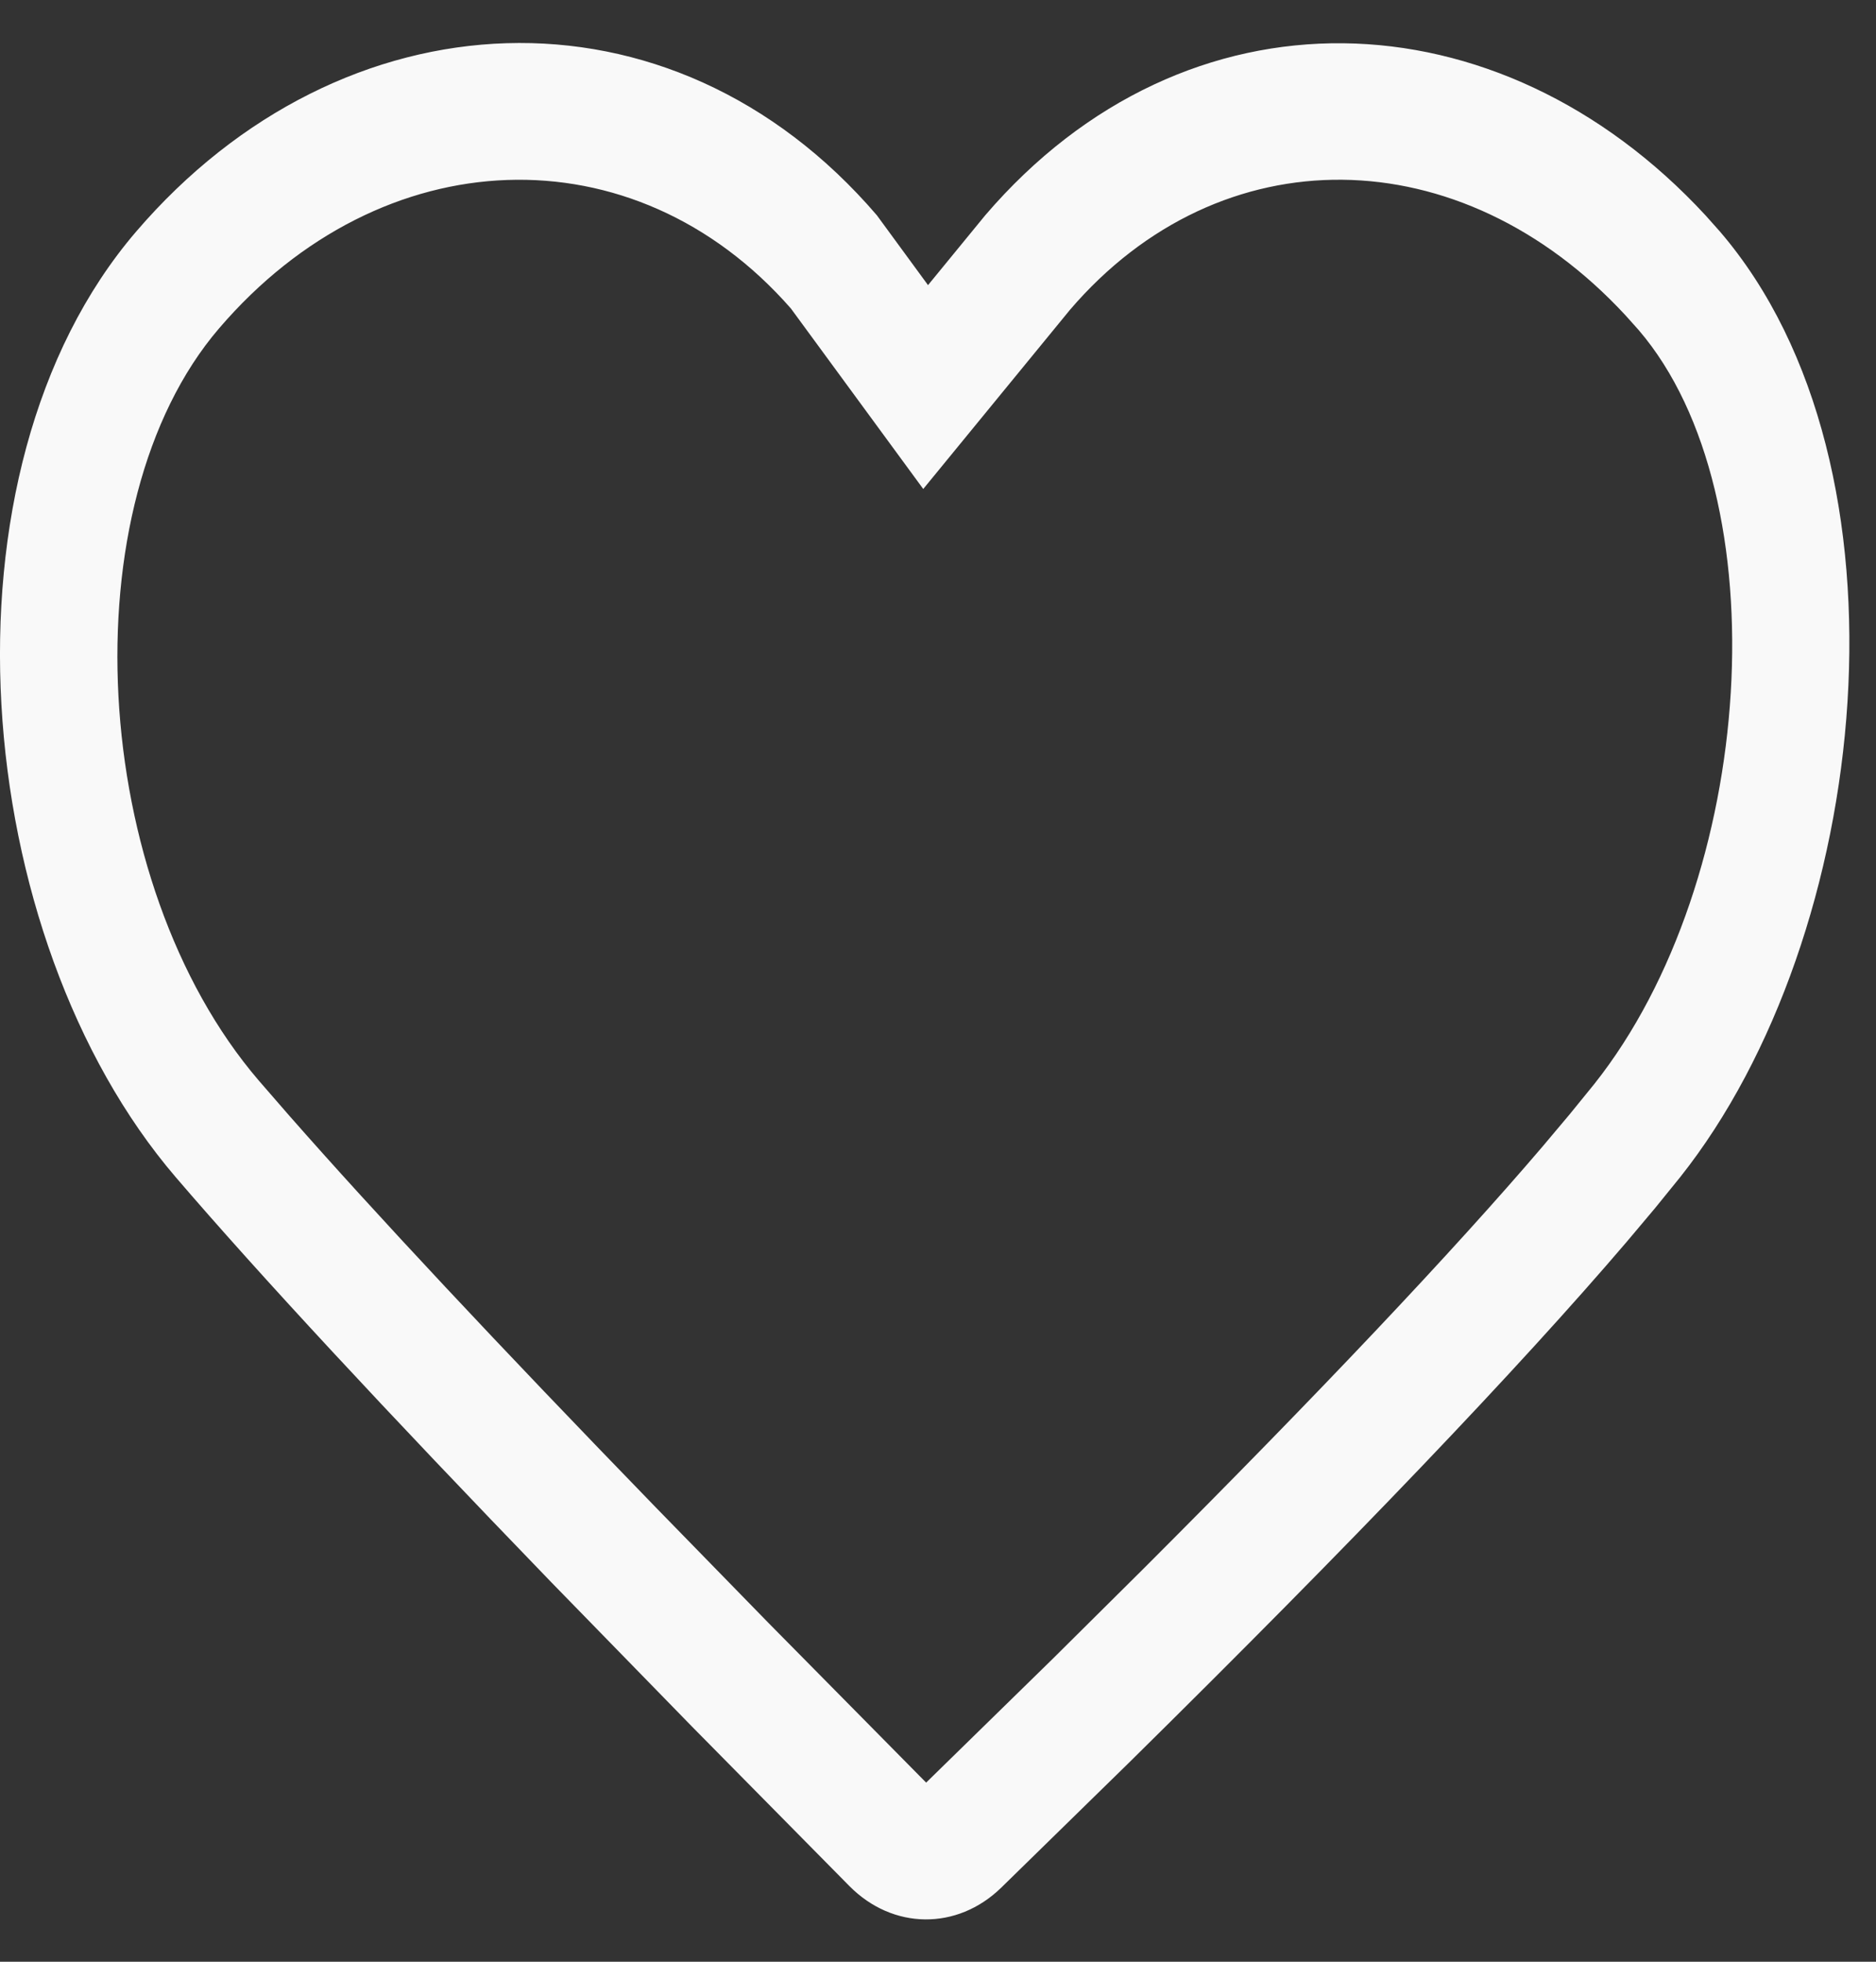 <svg width="22" height="23" viewBox="0 0 22 23" fill="none" xmlns="http://www.w3.org/2000/svg">
<rect x="0" y="0" width="22" height="23" fill="#333333" stroke="none"/>
<path fill-rule="evenodd" clip-rule="evenodd" d="M10.883 3.343L10.283 2.524C7.866 -0.294 4.013 -0.102 1.596 2.716C-0.82 5.534 -0.355 10.983 2.061 13.802C3.042 14.946 4.511 16.529 6.467 18.553L8.114 20.242L9.962 22.114C10.471 22.627 11.224 22.634 11.74 22.133L13.238 20.668C15.861 18.082 17.807 16.046 19.077 14.559L19.407 14.167L19.703 13.802C21.953 10.971 22.531 5.469 20.171 2.716L20 2.524C17.573 -0.101 13.914 -0.229 11.554 2.524L10.883 3.343ZM2.569 3.85C4.479 1.621 7.435 1.517 9.275 3.617L10.827 5.733L12.548 3.632C14.313 1.573 17.127 1.603 19.065 3.7L19.218 3.871C20.885 5.817 20.602 10.312 18.695 12.711L18.408 13.064L18.09 13.442C17.038 14.674 15.477 16.325 13.421 18.381L12.351 19.443L10.861 20.9L9.015 19.031L7.694 17.677C5.832 15.758 4.396 14.223 3.391 13.079L3.034 12.668C1.043 10.346 0.794 5.92 2.569 3.85Z" fill="#F9F9F9"/>
</svg>
